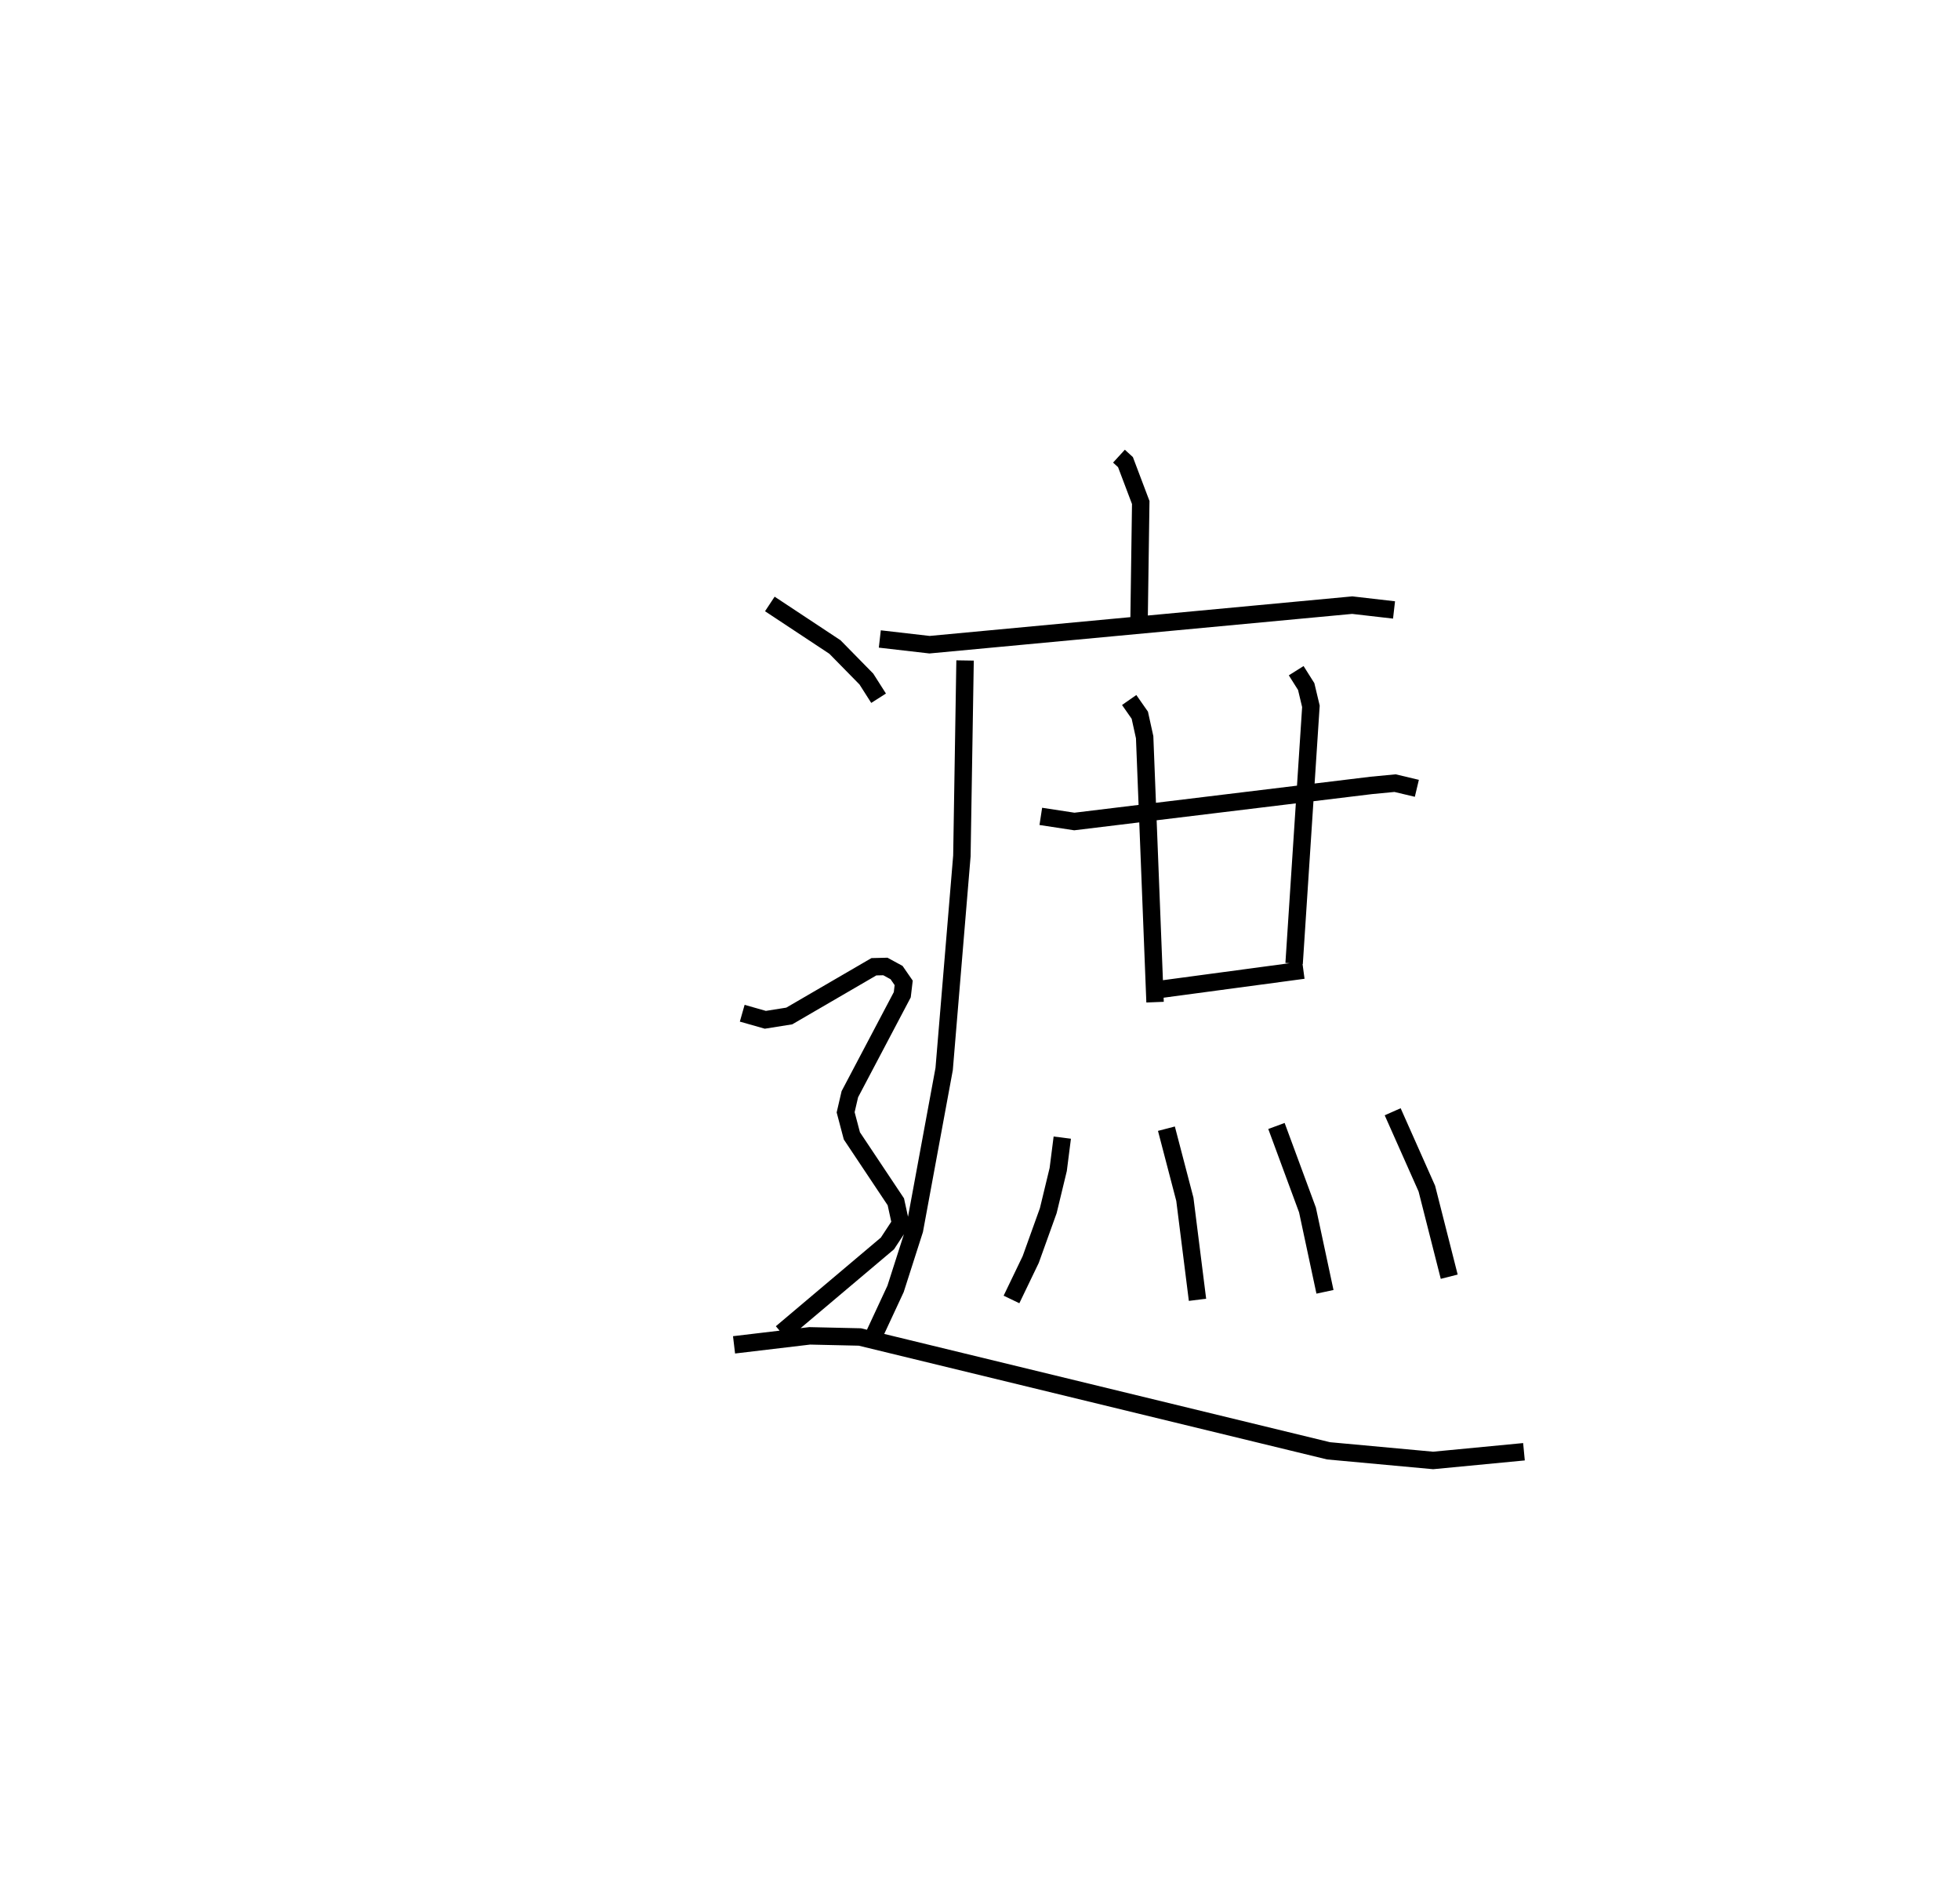 <?xml version="1.0" encoding="utf-8" ?>
<svg baseProfile="full" height="108.756" version="1.1" width="112.381" xmlns="http://www.w3.org/2000/svg" xmlns:ev="http://www.w3.org/2001/xml-events" xmlns:xlink="http://www.w3.org/1999/xlink"><defs /><rect fill="white" height="108.756" width="112.381" x="0" y="0" /><path d="M25,25 m0.0,0.0 m39.158,1.162 l0.373,0.341 0.876,2.317 l-0.094,6.589 m-14.867,1.238 l2.851,0.328 24.236,-2.269 l2.397,0.276 m-24.596,2.897 l-0.182,11.209 -1.017,12.223 l-1.703,9.228 -1.083,3.382 l-1.273,2.737 m9.601,-29.837 l1.922,0.294 17.038,-2.071 l1.353,-0.129 1.248,0.297 m-16.494,-5.065 l0.609,0.872 0.278,1.262 l0.597,15.195 m8.092,-19.01 l0.574,0.911 0.27,1.133 l-0.963,14.748 m-7.852,1.508 l8.383,-1.126 m-13.824,9.605 l-0.233,1.828 -0.57,2.36 l-1.007,2.803 -1.102,2.291 m8.883,-9.794 l1.057,4.048 0.725,5.766 m4.527,-9.97 l1.779,4.818 1.003,4.694 m3.882,-10.327 l1.959,4.408 1.283,5.052 m-38.954,-38.584 l3.733,2.47 1.803,1.838 l0.7,1.099 m-7.819,18.066 l1.326,0.377 1.372,-0.219 l4.851,-2.823 0.658,-0.016 l0.642,0.349 0.409,0.591 l-0.081,0.681 -3.006,5.704 l-0.241,1.038 0.357,1.352 l2.521,3.782 0.271,1.242 l-0.753,1.145 -6.075,5.13 m-2.72,0.686 l4.338,-0.516 2.877,0.065 l26.872,6.529 5.996,0.552 l5.209,-0.499 " fill="none" stroke="black" stroke-width="1" /></svg>